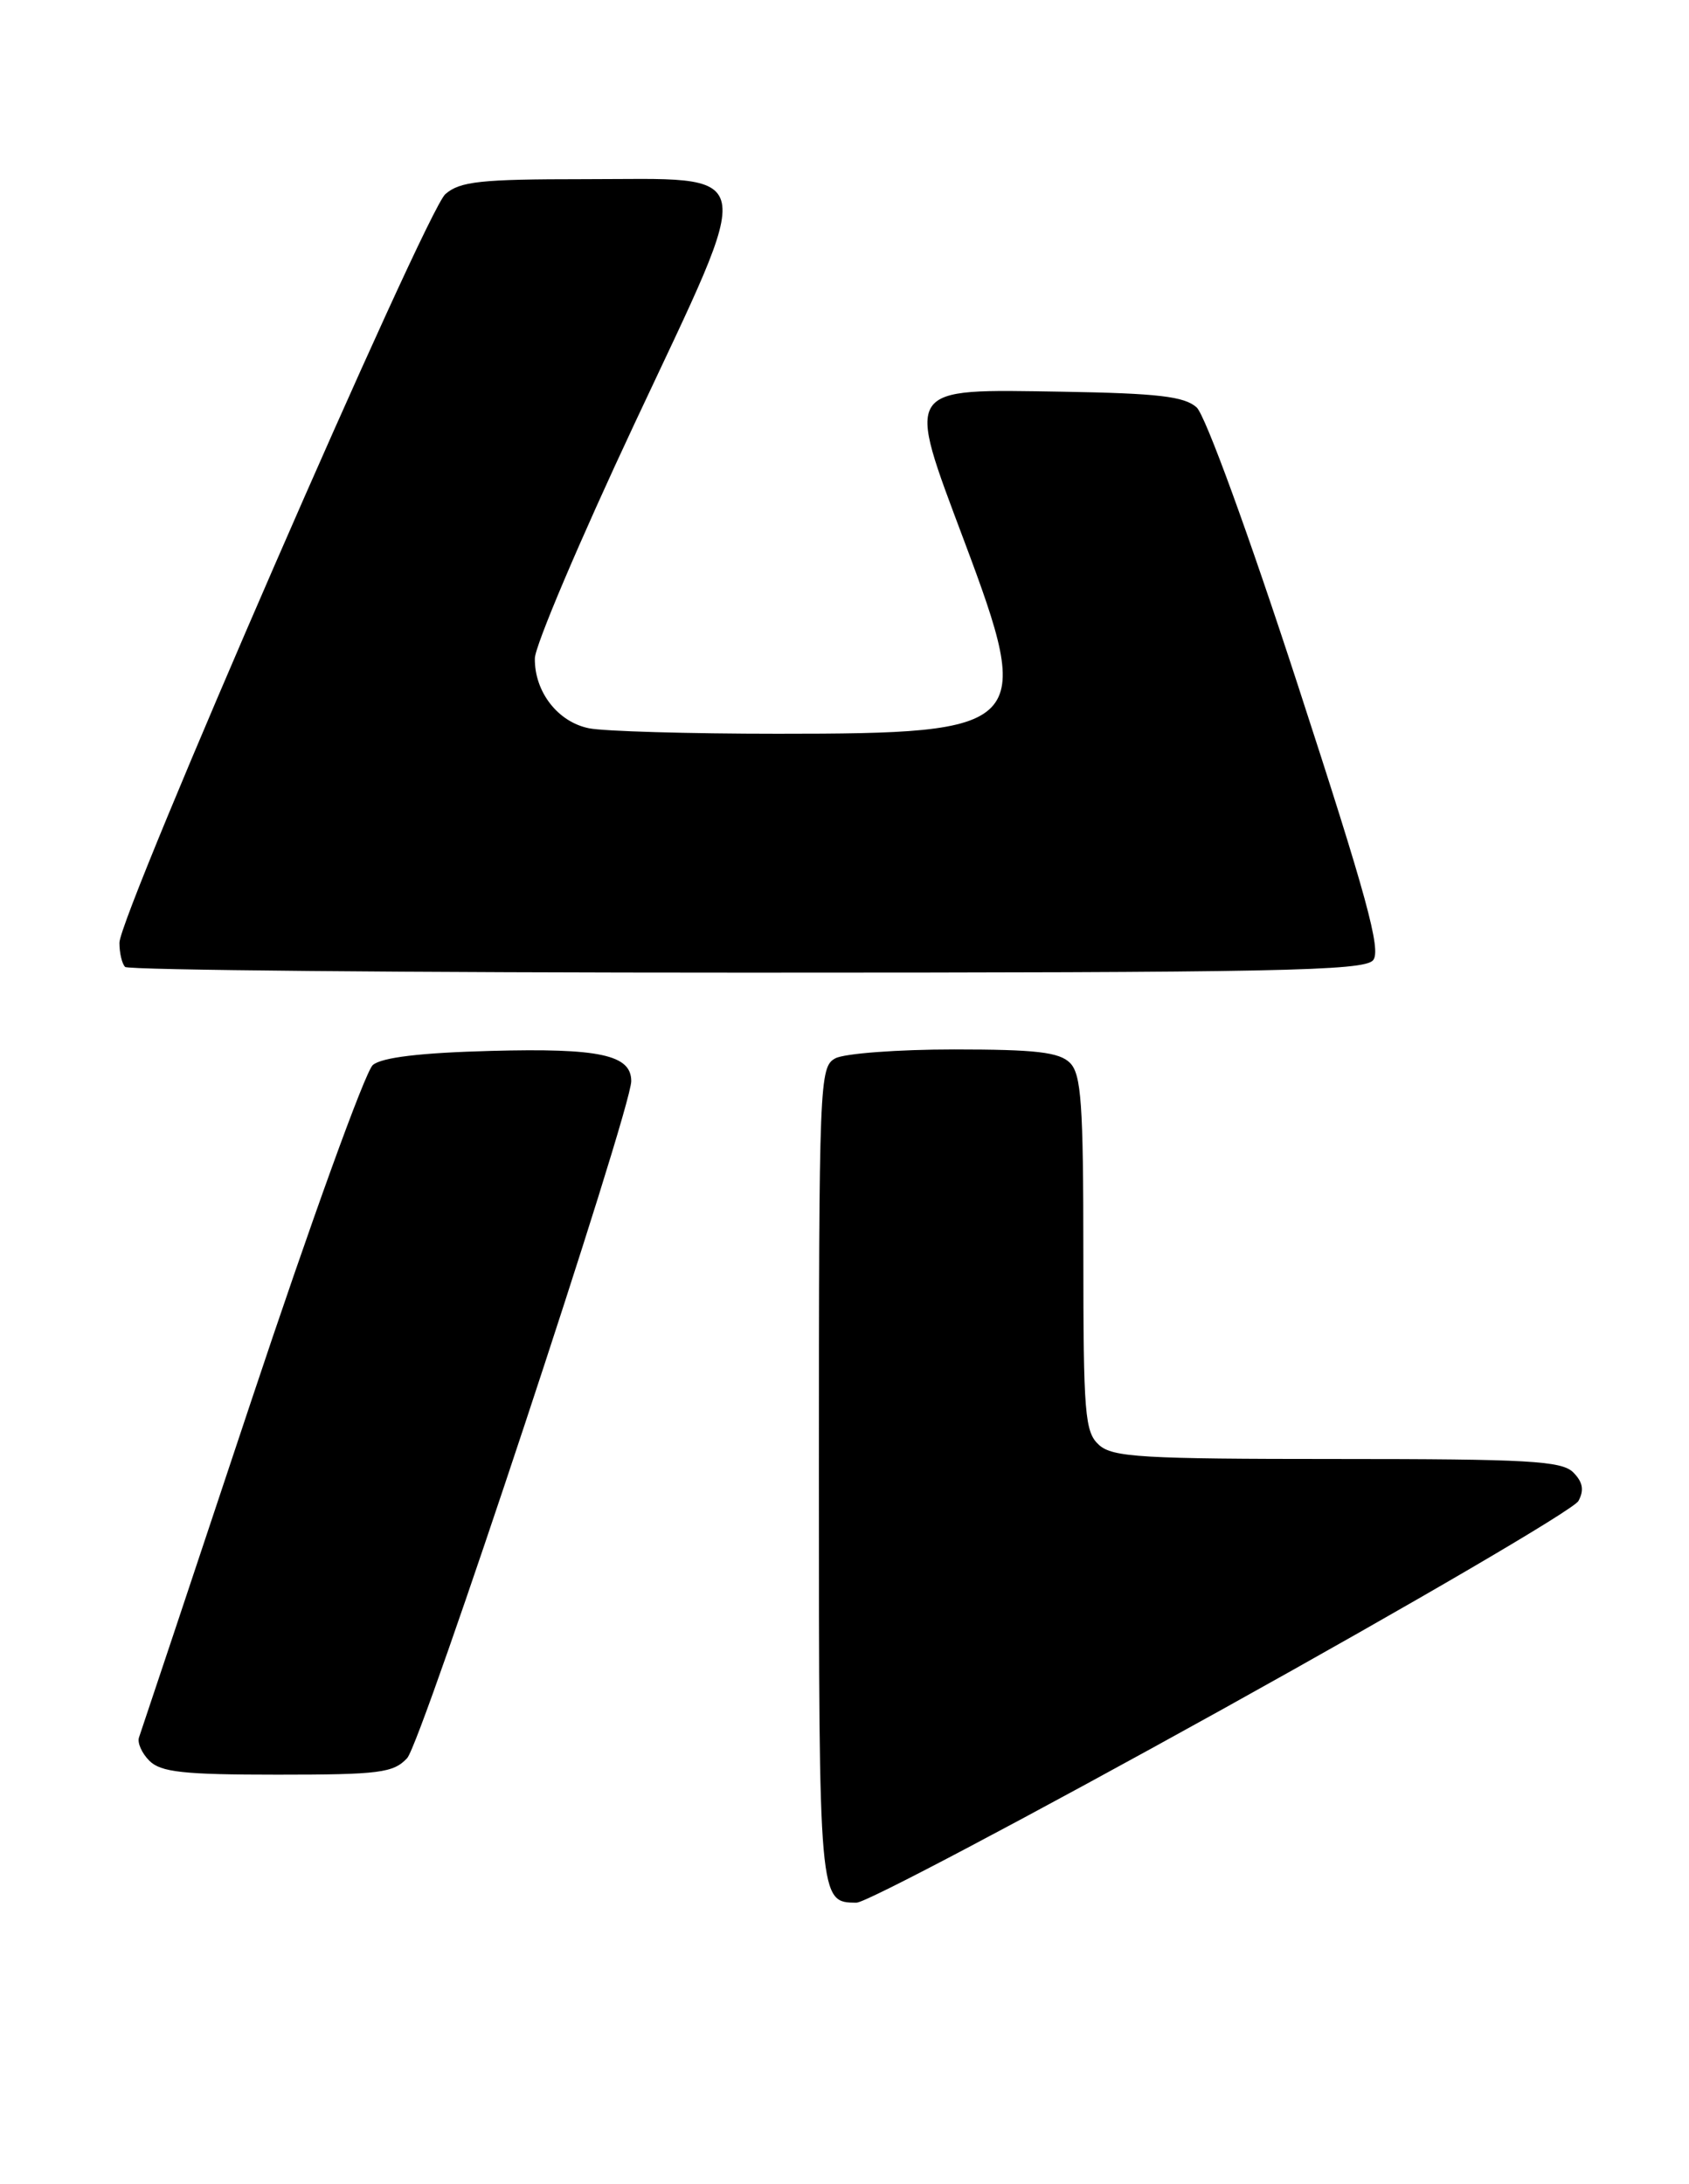 <?xml version="1.0" encoding="UTF-8" standalone="no"?>
<!DOCTYPE svg PUBLIC "-//W3C//DTD SVG 1.1//EN" "http://www.w3.org/Graphics/SVG/1.1/DTD/svg11.dtd" >
<svg xmlns="http://www.w3.org/2000/svg" xmlns:xlink="http://www.w3.org/1999/xlink" version="1.1" viewBox="0 0 198 256">
 <g >
 <path fill="currentColor"
d=" M 143.26 200.36 C 165.71 187.90 184.51 176.91 185.04 175.92 C 185.73 174.64 185.55 173.70 184.43 172.57 C 183.08 171.22 179.14 171.00 156.76 171.00 C 133.87 171.00 130.43 170.80 128.83 169.35 C 127.17 167.84 127.00 165.77 127.00 146.92 C 127.00 129.36 126.76 125.90 125.43 124.57 C 124.17 123.32 121.43 123.00 111.86 123.00 C 105.27 123.00 99.00 123.47 97.93 124.04 C 96.06 125.04 96.00 126.63 96.00 172.84 C 96.00 222.98 96.00 223.00 100.42 223.00 C 101.53 223.00 120.81 212.81 143.26 200.36 Z  M 47.73 206.06 C 49.46 204.20 74.00 130.08 74.00 126.71 C 74.00 123.63 70.28 122.83 57.57 123.17 C 49.28 123.39 44.78 123.93 43.71 124.82 C 42.83 125.55 36.40 143.33 29.41 164.32 C 22.42 185.32 16.52 203.00 16.30 203.62 C 16.07 204.24 16.62 205.48 17.51 206.37 C 18.86 207.71 21.49 208.00 32.53 208.00 C 44.49 208.00 46.12 207.79 47.73 206.06 Z  M 160.97 112.54 C 161.94 111.36 160.23 105.11 152.12 80.22 C 146.38 62.60 141.30 48.67 140.28 47.75 C 138.85 46.46 135.74 46.10 124.56 45.91 C 105.83 45.61 106.17 45.09 113.03 63.40 C 121.25 85.31 120.58 86.00 91.16 86.00 C 80.76 86.00 70.81 85.71 69.06 85.36 C 65.40 84.63 62.65 81.09 62.70 77.17 C 62.71 75.70 67.98 63.30 74.40 49.62 C 88.80 18.92 89.23 21.00 68.46 21.00 C 56.33 21.00 53.92 21.26 52.21 22.75 C 49.90 24.76 14.00 107.20 14.00 110.50 C 14.00 111.69 14.30 112.97 14.67 113.33 C 15.03 113.70 47.83 114.00 87.54 114.00 C 149.64 114.00 159.92 113.80 160.97 112.54 Z "/>
</g>
</svg>